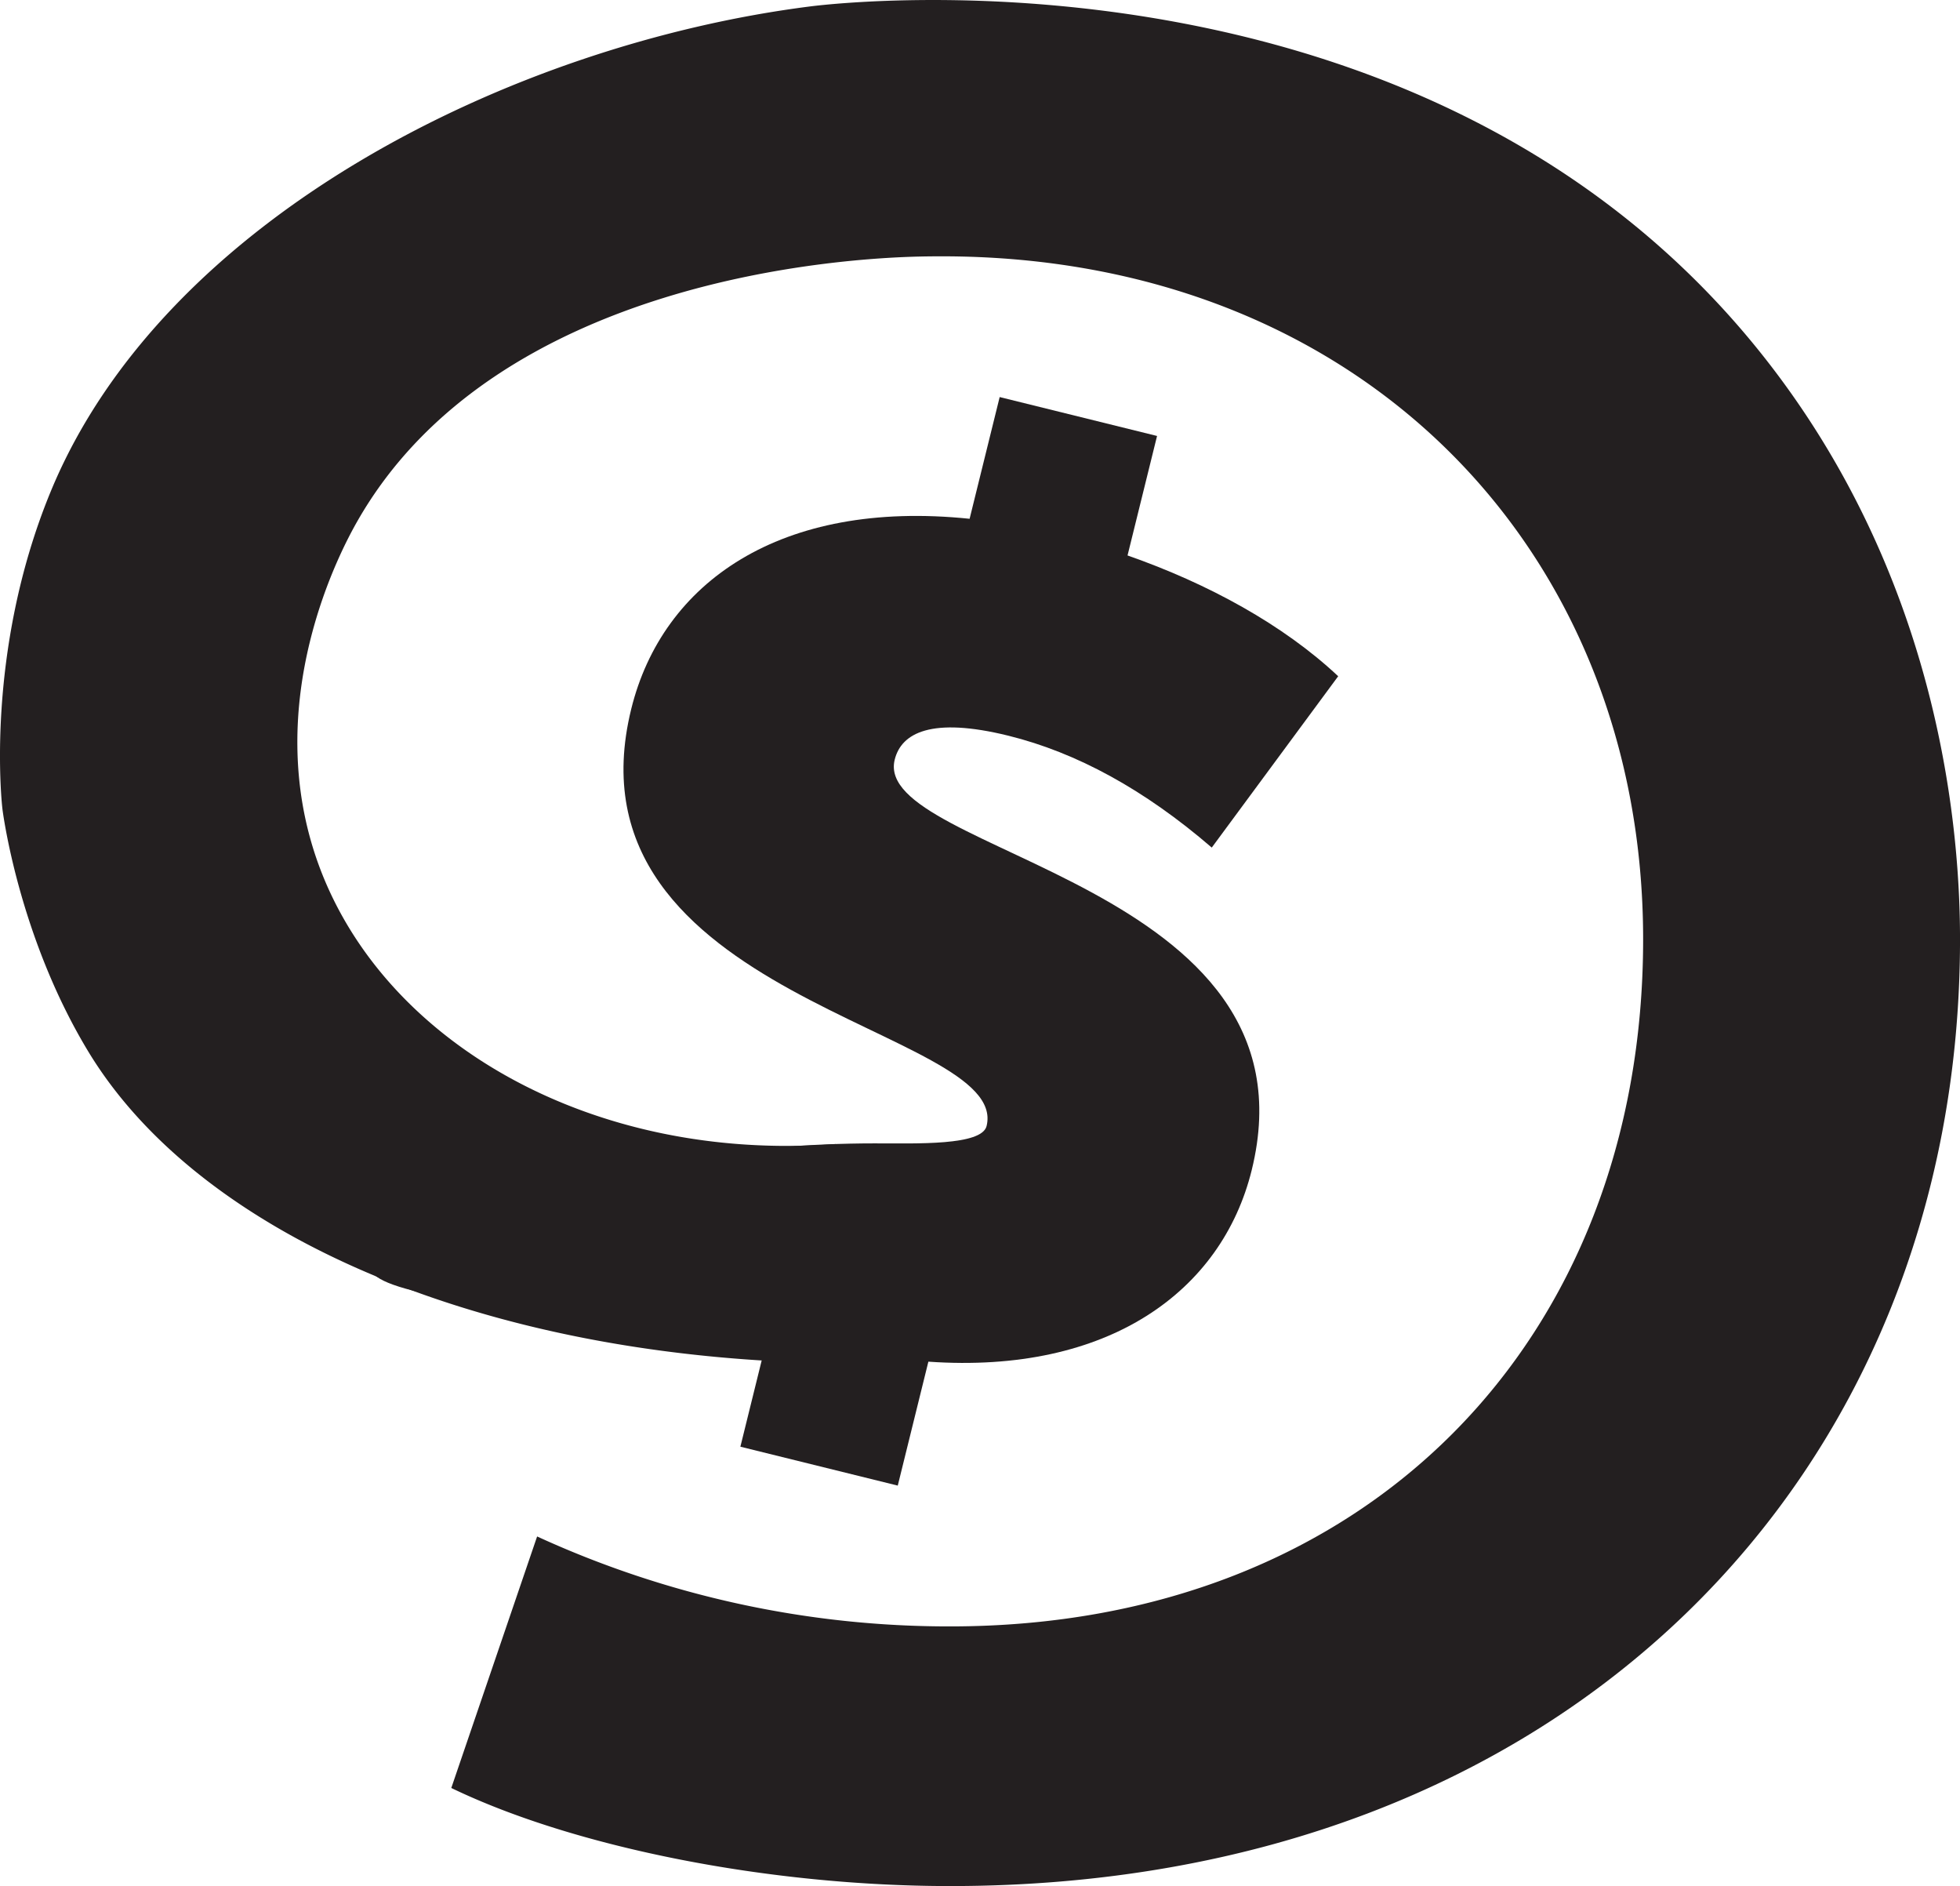 <svg xmlns="http://www.w3.org/2000/svg" width="449.881" height="432.8" viewBox="0 0 449.881 432.8">
  <title>SmallMontserratSat</title>
  <g>
    <path d="M314.865,357.753l-7.027,28.441-36.125-8.927,6.711-27.158c-73.5-4.239-91.418-9.473-91.586-13.88-.3-7.89,55.677-28.55,115.67-28.566,9.688,0,24.6.548,25.718-3.977,5.571-22.546-98.082-28.861-81.556-95.736,7.155-28.957,34.183-48.109,77.659-43.616l6.9-27.93,36.125,8.927-6.775,27.419c18.521,6.479,35.771,15.908,48.351,27.717l-29.019,39.318c-15.467-13.335-31.05-21.81-46.678-25.671-17.677-4.368-24.583-.638-26.1,5.513-5.319,21.524,98.277,28.09,81.94,94.2C382.235,341.5,356.3,360.656,314.865,357.753Z" transform="translate(-101.774 -45.288)" fill="#231f20"/>
    <path d="M287.742,46.761C219.2,55.467,139.358,95.242,113.429,158.039c-15.416,37.335-11.1,72.869-11.1,72.871S105.841,259.8,122,286.524c27.952,46.235,103.226,75.344,192.865,71.229q-10.63-24.969-21.263-49.939c-55.823,4.216-103.658-23.164-118.634-63.943-13.8-37.576,5.331-72.829,8.774-78.881,31.938-56.139,112.576-60.477,129.252-60.834,2.061-.044,3.743-.05,4.986-.05,96.194,0,160.945,67.576,160.945,156.725,0,91.976-63.347,157.671-159.074,157.671a226.54,226.54,0,0,1-94.792-20.638l-19.7,57.715c28.161,13.593,72.722,22.509,114.5,22.509,141.242,0,231.8-94.314,231.8-217.257,0-23.431-3.907-79-42.056-129.8C434.056,30.425,296.917,45.6,287.742,46.761Z" transform="translate(-101.774 -45.288)" fill="#231f20"/>
    <path d="M748.645,378.581" transform="translate(-101.774 -45.288)" fill="#231f20"/>
  </g>
  <path d="M382.806,439.968" transform="translate(-101.774 -45.288)" fill="#231f20"/>
  <path d="M380.323,436.9" transform="translate(-101.774 -45.288)" fill="#231f20"/>
</svg>
